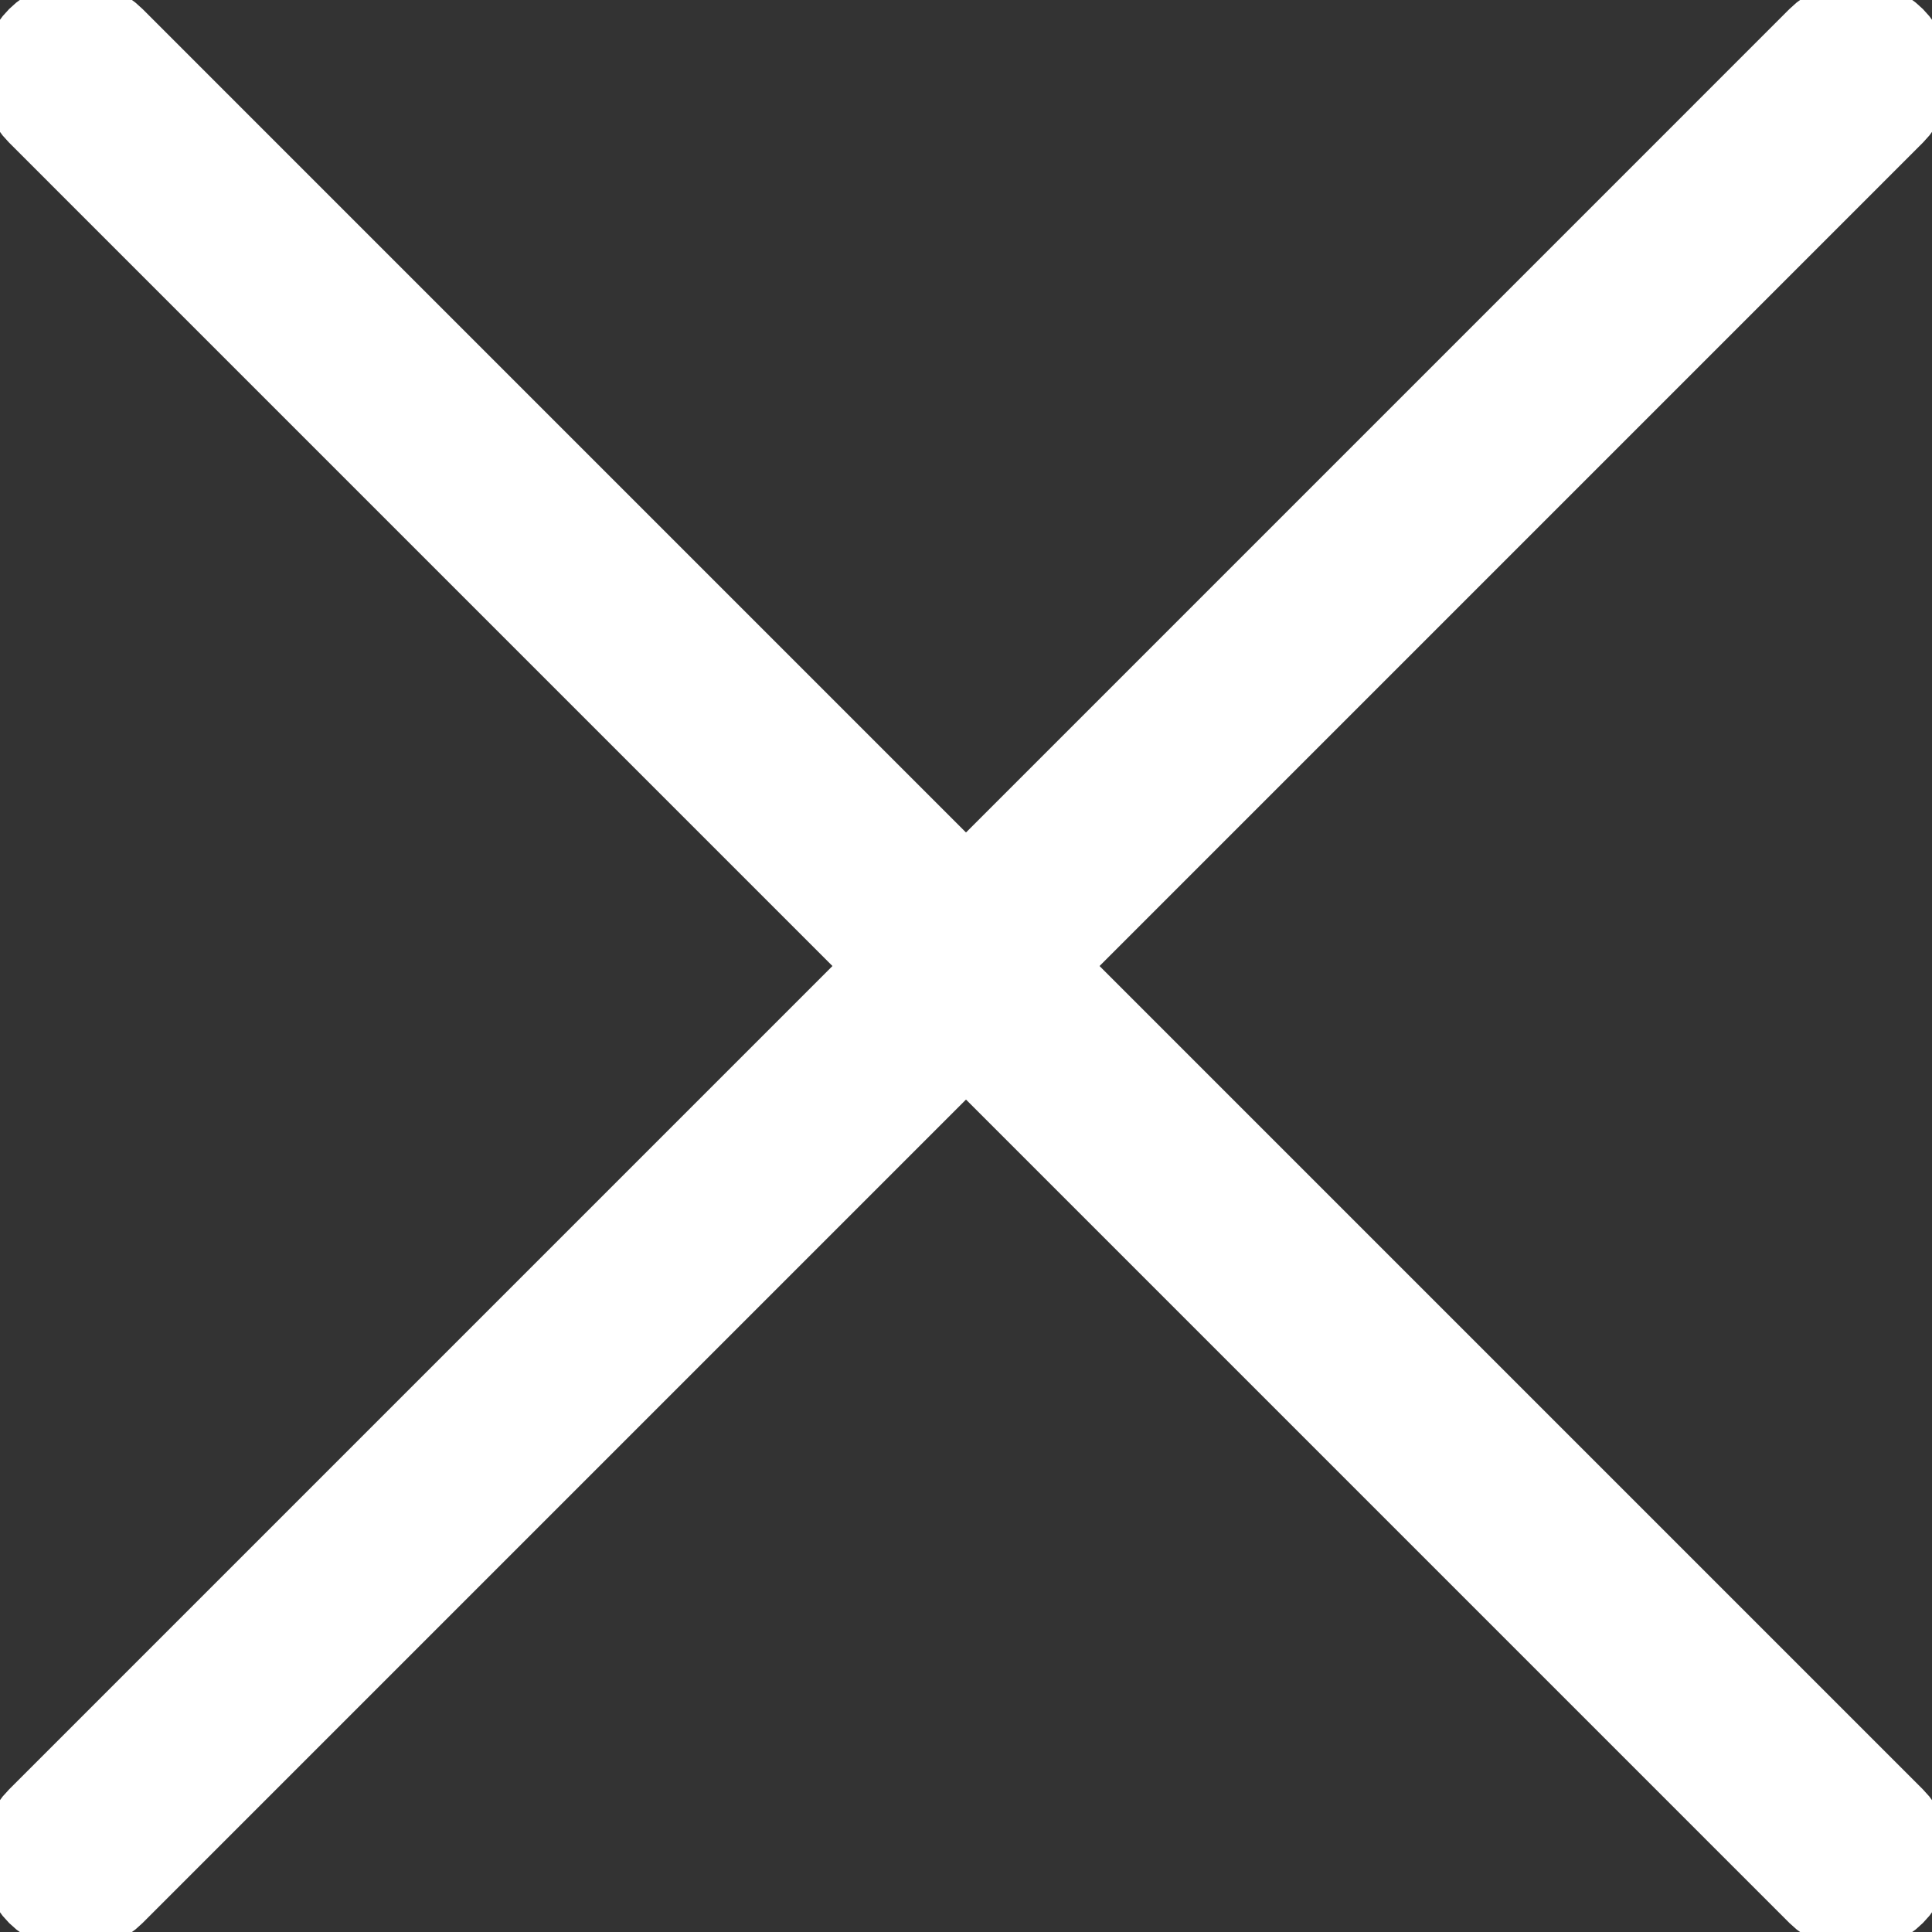 <?xml version="1.0" encoding="UTF-8"?>
<svg width="52px" height="52px" viewBox="0 0 52 52" version="1.1" xmlns="http://www.w3.org/2000/svg" xmlns:xlink="http://www.w3.org/1999/xlink">
    <rect x="0" y="0" width="52" height="52" fill="#333333" stroke="none"/>
    <!-- Generator: Sketch 48.1 (47250) - http://www.bohemiancoding.com/sketch -->
    <title>Shape</title>
    <desc>Created with Sketch.</desc>
    <defs></defs>
    <g id="Page-1" stroke="none" stroke-width="1" fill="none" fill-rule="evenodd">
        <g id="Close" fill="#FFFFFF" fill-rule="nonzero" stroke="#FFFFFF" stroke-width="3">
            <path d="M49.96,51 C49.693,51 49.427,50.898 49.222,50.696 L1.305,2.778 C0.898,2.371 0.898,1.711 1.305,1.305 C1.711,0.898 2.371,0.898 2.778,1.305 L50.695,49.223 C51.102,49.629 51.102,50.29 50.695,50.696 C50.493,50.898 50.227,51 49.96,51 Z" id="Shape"></path>
            <path d="M2.042,51 C1.776,51 1.509,50.898 1.305,50.696 C0.898,50.29 0.898,49.629 1.305,49.223 L49.222,1.305 C49.629,0.898 50.289,0.898 50.695,1.305 C51.102,1.711 51.102,2.371 50.695,2.778 L2.778,50.696 C2.576,50.898 2.309,51 2.042,51 Z" id="Shape"></path>
        </g>
    </g>
</svg>